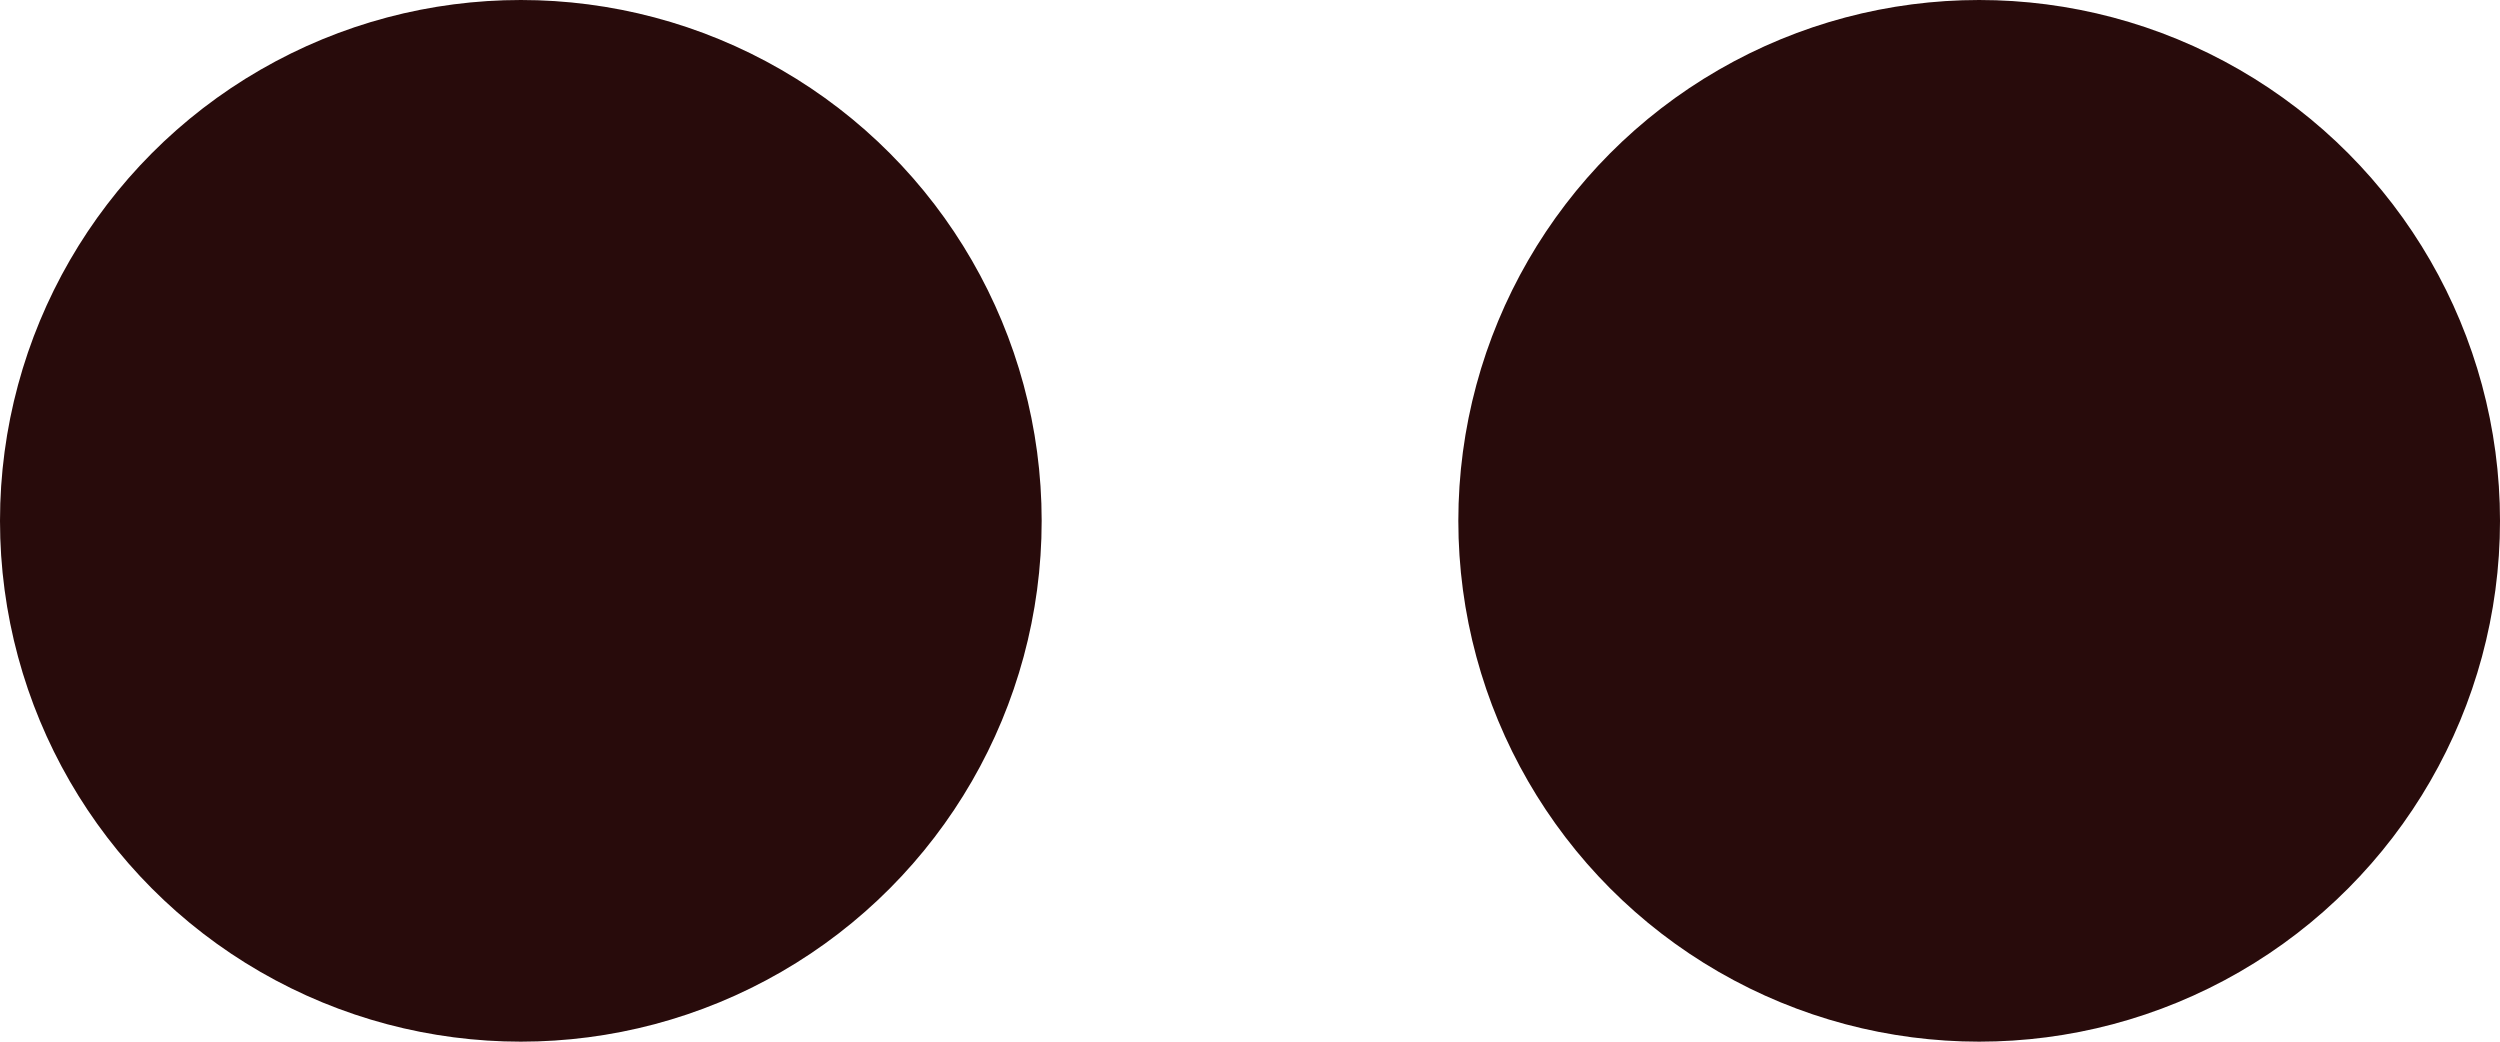 <?xml version="1.0" encoding="UTF-8" standalone="no"?>
<!-- Created with Inkscape (http://www.inkscape.org/) -->

<svg
   width="60mm"
   height="25mm"
   viewBox="0 0 60 25"
   version="1.1"
   id="svg5"
   inkscape:version="1.1 (c4e8f9e, 2021-05-24)"
   inkscape:export-filename="/Users/carlosmcnulty/Desktop/Empty Window/Empty Window/drawing-2.png"
   inkscape:export-xdpi="96"
   inkscape:export-ydpi="96"
   sodipodi:docname="american-morse.svg"
   xmlns:inkscape="http://www.inkscape.org/namespaces/inkscape"
   xmlns:sodipodi="http://sodipodi.sourceforge.net/DTD/sodipodi-0.dtd"
   xmlns="http://www.w3.org/2000/svg"
   xmlns:svg="http://www.w3.org/2000/svg">
  <sodipodi:namedview
     id="namedview7"
     pagecolor="#ffffff"
     bordercolor="#666666"
     borderopacity="1.0"
     inkscape:pageshadow="2"
     inkscape:pageopacity="0.0"
     inkscape:pagecheckerboard="0"
     inkscape:document-units="mm"
     showgrid="false"
     width="85.036mm"
     fit-margin-top="0"
     fit-margin-left="0"
     fit-margin-right="0"
     fit-margin-bottom="0"
     inkscape:zoom="1"
     inkscape:cx="113.5"
     inkscape:cy="-425"
     inkscape:window-width="2560"
     inkscape:window-height="1412"
     inkscape:window-x="1920"
     inkscape:window-y="28"
     inkscape:window-maximized="0"
     inkscape:current-layer="layer1"
     showguides="false" />
  <defs
     id="defs2" />
  <g
     inkscape:label="Layer 1"
     inkscape:groupmode="layer"
     id="layer1"
     transform="translate(-16.335,-470)">
    <circle
       style="fill:#280b0b;fill-rule:evenodd;stroke-width:0.218;image-rendering:auto"
       id="path31-4"
       cx="148.835"
       cy="392.5"
       r="12.5"
       inkscape:export-filename="/Users/carlosmcnulty/Documents/american-morse-images/g.png"
       inkscape:export-xdpi="96"
       inkscape:export-ydpi="96" />
    <circle
       style="fill:#280b0b;fill-rule:evenodd;stroke-width:0.218;image-rendering:auto"
       id="path31-7"
       cx="28.835"
       cy="307.5"
       r="12.5"
       inkscape:export-filename="/Users/carlosmcnulty/Documents/american-morse-images/e.png"
       inkscape:export-xdpi="96"
       inkscape:export-ydpi="96" />
    <circle
       style="fill:#280b0b;fill-rule:evenodd;stroke-width:0.218;image-rendering:auto"
       id="path31-2"
       cx="88.835"
       cy="192.5"
       r="12.5"
       inkscape:export-filename="/Users/carlosmcnulty/Documents/american-morse-images/b.png"
       inkscape:export-xdpi="96"
       inkscape:export-ydpi="96" />
    <circle
       style="fill:#280b0b;fill-rule:evenodd;stroke-width:0.218;image-rendering:auto"
       id="path31-2-5"
       cx="108.835"
       cy="232.5"
       r="12.5"
       inkscape:export-filename="/Users/carlosmcnulty/Documents/american-morse-images/c.png"
       inkscape:export-xdpi="96"
       inkscape:export-ydpi="96" />
    <circle
       style="fill:#280b0b;fill-rule:evenodd;stroke-width:0.218;image-rendering:auto"
       id="path31-2-4"
       cx="123.835"
       cy="192.5"
       r="12.5"
       inkscape:export-filename="/Users/carlosmcnulty/Documents/american-morse-images/b.png"
       inkscape:export-xdpi="96"
       inkscape:export-ydpi="96" />
    <circle
       style="fill:#280b0b;fill-rule:evenodd;stroke-width:0.218;image-rendering:auto"
       id="path31-2-44"
       cx="28.835"
       cy="232.5"
       r="12.5"
       inkscape:export-filename="/Users/carlosmcnulty/Documents/american-morse-images/c.png"
       inkscape:export-xdpi="96"
       inkscape:export-ydpi="96" />
    <circle
       style="fill:#280b0b;fill-rule:evenodd;stroke-width:0.218;image-rendering:auto"
       id="path31-2-4-2"
       cx="63.835"
       cy="232.5"
       r="12.5"
       inkscape:export-filename="/Users/carlosmcnulty/Documents/american-morse-images/c.png"
       inkscape:export-xdpi="96"
       inkscape:export-ydpi="96" />
    <circle
       style="fill:#280b0b;fill-rule:evenodd;stroke-width:0.218;image-rendering:auto"
       id="path31-2-1"
       cx="158.835"
       cy="192.5"
       r="12.5"
       inkscape:export-filename="/Users/carlosmcnulty/Documents/american-morse-images/b.png"
       inkscape:export-xdpi="96"
       inkscape:export-ydpi="96" />
    <circle
       style="fill:#280b0b;fill-rule:evenodd;stroke-width:0.218;image-rendering:auto"
       id="path31-2-40"
       cx="28.835"
       cy="437.5"
       r="12.5"
       inkscape:export-filename="/Users/carlosmcnulty/Documents/international-morse-images/intl-morse-h.png"
       inkscape:export-xdpi="96"
       inkscape:export-ydpi="96" />
    <circle
       style="fill:#280b0b;fill-rule:evenodd;stroke-width:0.218;image-rendering:auto"
       id="path31-2-4-120"
       cx="63.835"
       cy="437.5"
       r="12.5"
       inkscape:export-filename="/Users/carlosmcnulty/Documents/international-morse-images/intl-morse-h.png"
       inkscape:export-xdpi="96"
       inkscape:export-ydpi="96" />
    <circle
       style="fill:#280b0b;fill-rule:evenodd;stroke-width:0.218;image-rendering:auto"
       id="path31-2-40-5"
       cx="28.835"
       cy="482.5"
       r="12.5"
       inkscape:export-filename="/Users/carlosmcnulty/Documents/international-morse-images/intl-morse-i.png"
       inkscape:export-xdpi="96"
       inkscape:export-ydpi="96" />
    <circle
       style="fill:#280b0b;fill-rule:evenodd;stroke-width:0.218;image-rendering:auto"
       id="path31-2-4-120-6"
       cx="63.835"
       cy="482.5"
       r="12.5"
       inkscape:export-filename="/Users/carlosmcnulty/Documents/international-morse-images/intl-morse-i.png"
       inkscape:export-xdpi="96"
       inkscape:export-ydpi="96" />
    <circle
       style="fill:#280b0b;fill-rule:evenodd;stroke-width:0.218;image-rendering:auto"
       id="path31-2-1-2"
       cx="98.835"
       cy="437.5"
       r="12.5"
       inkscape:export-filename="/Users/carlosmcnulty/Documents/international-morse-images/intl-morse-h.png"
       inkscape:export-xdpi="96"
       inkscape:export-ydpi="96" />
    <circle
       style="fill:#280b0b;fill-rule:evenodd;stroke-width:0.218;image-rendering:auto"
       id="path31-2-40-1"
       cx="28.835"
       cy="902.5"
       r="12.5"
       inkscape:export-filename="/Users/carlosmcnulty/Documents/international-morse-images/intl-morse-s.png"
       inkscape:export-xdpi="96"
       inkscape:export-ydpi="96" />
    <circle
       style="fill:#280b0b;fill-rule:evenodd;stroke-width:0.218;image-rendering:auto"
       id="path31-2-40-1-5"
       cx="28.835"
       cy="982.5"
       r="12.5"
       inkscape:export-filename="/Users/carlosmcnulty/Documents/american-morse-images/u.png"
       inkscape:export-xdpi="96"
       inkscape:export-ydpi="96" />
    <circle
       style="fill:#280b0b;fill-rule:evenodd;stroke-width:0.218;image-rendering:auto"
       id="path31-2-40-1-5-7"
       cx="28.835"
       cy="1022.5"
       r="12.5"
       inkscape:export-filename="/Users/carlosmcnulty/Documents/american-morse-images/v.png"
       inkscape:export-xdpi="96"
       inkscape:export-ydpi="96" />
    <circle
       style="fill:#280b0b;fill-rule:evenodd;stroke-width:0.218;image-rendering:auto"
       id="path31-2-4-120-0"
       cx="63.835"
       cy="902.5"
       r="12.5"
       inkscape:export-filename="/Users/carlosmcnulty/Documents/international-morse-images/intl-morse-s.png"
       inkscape:export-xdpi="96"
       inkscape:export-ydpi="96" />
    <circle
       style="fill:#280b0b;fill-rule:evenodd;stroke-width:0.218;image-rendering:auto"
       id="path31-2-1-2-3"
       cx="98.835"
       cy="902.5"
       r="12.5"
       inkscape:export-filename="/Users/carlosmcnulty/Documents/international-morse-images/intl-morse-s.png"
       inkscape:export-xdpi="96"
       inkscape:export-ydpi="96" />
    <circle
       style="fill:#280b0b;fill-rule:evenodd;stroke-width:0.218;image-rendering:auto"
       id="path31-2-1-2-2"
       cx="133.835"
       cy="437.5"
       r="12.5"
       inkscape:export-filename="/Users/carlosmcnulty/Documents/international-morse-images/intl-morse-h.png"
       inkscape:export-xdpi="96"
       inkscape:export-ydpi="96" />
    <circle
       style="fill:#280b0b;fill-rule:evenodd;stroke-width:0.218;image-rendering:auto"
       id="path31-2-40-8"
       cx="28.835"
       cy="772.5"
       r="12.5"
       inkscape:export-filename="/Users/carlosmcnulty/Documents/american-morse-images/p.png"
       inkscape:export-xdpi="96"
       inkscape:export-ydpi="96" />
    <circle
       style="fill:#280b0b;fill-rule:evenodd;stroke-width:0.218;image-rendering:auto"
       id="path31-2-4-120-9"
       cx="63.835"
       cy="772.5"
       r="12.5"
       inkscape:export-filename="/Users/carlosmcnulty/Documents/american-morse-images/p.png"
       inkscape:export-xdpi="96"
       inkscape:export-ydpi="96" />
    <circle
       style="fill:#280b0b;fill-rule:evenodd;stroke-width:0.218;image-rendering:auto"
       id="path31-2-40-8-4"
       cx="28.835"
       cy="822.5"
       r="12.5"
       inkscape:export-filename="/Users/carlosmcnulty/Documents/american-morse-images/q.png"
       inkscape:export-xdpi="96"
       inkscape:export-ydpi="96" />
    <circle
       style="fill:#280b0b;fill-rule:evenodd;stroke-width:0.218;image-rendering:auto"
       id="path31-2-4-120-9-5"
       cx="63.835"
       cy="822.5"
       r="12.5"
       inkscape:export-filename="/Users/carlosmcnulty/Documents/american-morse-images/q.png"
       inkscape:export-xdpi="96"
       inkscape:export-ydpi="96" />
    <circle
       style="fill:#280b0b;fill-rule:evenodd;stroke-width:0.218;image-rendering:auto"
       id="path31-2-40-8-4-3"
       cx="73.835"
       cy="862.5"
       r="12.5"
       inkscape:export-filename="/Users/carlosmcnulty/Documents/american-morse-images/r.png"
       inkscape:export-xdpi="96"
       inkscape:export-ydpi="96" />
    <circle
       style="fill:#280b0b;fill-rule:evenodd;stroke-width:0.218;image-rendering:auto"
       id="path31-2-4-120-9-5-4"
       cx="108.835"
       cy="862.5"
       r="12.5"
       inkscape:export-filename="/Users/carlosmcnulty/Documents/american-morse-images/r.png"
       inkscape:export-xdpi="96"
       inkscape:export-ydpi="96" />
    <circle
       style="fill:#280b0b;fill-rule:evenodd;stroke-width:0.218;image-rendering:auto"
       id="path31-2-1-2-4"
       cx="98.835"
       cy="772.5"
       r="12.5"
       inkscape:export-filename="/Users/carlosmcnulty/Documents/american-morse-images/p.png"
       inkscape:export-xdpi="96"
       inkscape:export-ydpi="96" />
    <circle
       style="fill:#280b0b;fill-rule:evenodd;stroke-width:0.218;image-rendering:auto"
       id="path31-2-1-2-2-0"
       cx="133.835"
       cy="772.5"
       r="12.5"
       inkscape:export-filename="/Users/carlosmcnulty/Documents/american-morse-images/p.png"
       inkscape:export-xdpi="96"
       inkscape:export-ydpi="96" />
    <rect
       style="fill:#280b0b;stroke-width:0.265"
       id="rect411-7"
       width="50"
       height="25"
       x="16.335"
       y="180"
       inkscape:export-filename="/Users/carlosmcnulty/Documents/american-morse-images/b.png"
       inkscape:export-xdpi="96"
       inkscape:export-ydpi="96" />
    <circle
       style="fill:#280b0b;fill-rule:evenodd;stroke-width:0.218;image-rendering:auto"
       id="path31-2-3"
       cx="88.835"
       cy="272.5"
       r="12.5"
       inkscape:export-filename="/Users/carlosmcnulty/Documents/american-morse-images/dpng.png"
       inkscape:export-xdpi="96"
       inkscape:export-ydpi="96" />
    <circle
       style="fill:#280b0b;fill-rule:evenodd;stroke-width:0.218;image-rendering:auto"
       id="path31-2-4-0"
       cx="123.835"
       cy="272.5"
       r="12.5"
       inkscape:export-filename="/Users/carlosmcnulty/Documents/american-morse-images/dpng.png"
       inkscape:export-xdpi="96"
       inkscape:export-ydpi="96" />
    <rect
       style="fill:#280b0b;stroke-width:0.265"
       id="rect411-7-7"
       width="50"
       height="25"
       x="16.335"
       y="260"
       inkscape:export-filename="/Users/carlosmcnulty/Documents/american-morse-images/dpng.png"
       inkscape:export-xdpi="96"
       inkscape:export-ydpi="96" />
    <rect
       style="fill:#280b0b;stroke-width:0.265"
       id="rect411-7-5"
       width="50"
       height="25"
       x="16.335"
       y="380"
       inkscape:export-filename="/Users/carlosmcnulty/Documents/american-morse-images/g.png"
       inkscape:export-xdpi="96"
       inkscape:export-ydpi="96" />
    <rect
       style="fill:#280b0b;stroke-width:0.265"
       id="rect411-7-6"
       width="50"
       height="25"
       x="76.335"
       y="380"
       inkscape:export-filename="/Users/carlosmcnulty/Documents/american-morse-images/g.png"
       inkscape:export-xdpi="96"
       inkscape:export-ydpi="96" />
    <circle
       style="fill:#280b0b;fill-rule:evenodd;stroke-width:0.218;image-rendering:auto"
       id="path31-4-7"
       cx="88.835"
       cy="522.5"
       r="12.5"
       inkscape:export-filename="/Users/carlosmcnulty/Documents/american-morse-images/j.png"
       inkscape:export-xdpi="96"
       inkscape:export-ydpi="96" />
    <rect
       style="fill:#280b0b;stroke-width:0.265"
       id="rect411-7-6-0"
       width="50"
       height="25"
       x="16.335"
       y="510"
       inkscape:export-filename="/Users/carlosmcnulty/Documents/american-morse-images/j.png"
       inkscape:export-xdpi="96"
       inkscape:export-ydpi="96" />
    <circle
       style="fill:#280b0b;fill-rule:evenodd;stroke-width:0.218;image-rendering:auto"
       id="path31-4-7-3"
       cx="158.835"
       cy="822.5"
       r="12.5"
       inkscape:export-filename="/Users/carlosmcnulty/Documents/american-morse-images/q.png"
       inkscape:export-xdpi="96"
       inkscape:export-ydpi="96" />
    <rect
       style="fill:#280b0b;stroke-width:0.265"
       id="rect411-7-6-0-8"
       width="50"
       height="25"
       x="86.335"
       y="810"
       inkscape:export-filename="/Users/carlosmcnulty/Documents/american-morse-images/q.png"
       inkscape:export-xdpi="96"
       inkscape:export-ydpi="96" />
    <circle
       style="fill:#280b0b;fill-rule:evenodd;stroke-width:0.218;image-rendering:auto"
       id="path31-2-40-8-4-1"
       cx="63.835"
       cy="1022.5"
       r="12.5"
       inkscape:export-filename="/Users/carlosmcnulty/Documents/american-morse-images/v.png"
       inkscape:export-xdpi="96"
       inkscape:export-ydpi="96" />
    <circle
       style="fill:#280b0b;fill-rule:evenodd;stroke-width:0.218;image-rendering:auto"
       id="path31-2-40-1-5-7-1"
       cx="123.835"
       cy="1102.5"
       r="12.5"
       inkscape:export-filename="/Users/carlosmcnulty/Documents/american-morse-images/x.png"
       inkscape:export-xdpi="96"
       inkscape:export-ydpi="96" />
    <circle
       style="fill:#280b0b;fill-rule:evenodd;stroke-width:0.218;image-rendering:auto"
       id="path31-2-40-8-4-1-1"
       cx="158.835"
       cy="1102.5"
       r="12.5"
       inkscape:export-filename="/Users/carlosmcnulty/Documents/american-morse-images/x.png"
       inkscape:export-xdpi="96"
       inkscape:export-ydpi="96" />
    <circle
       style="fill:#280b0b;fill-rule:evenodd;stroke-width:0.218;image-rendering:auto"
       id="path31-2-4-120-9-5-5"
       cx="98.835"
       cy="1022.5"
       r="12.5"
       inkscape:export-filename="/Users/carlosmcnulty/Documents/american-morse-images/v.png"
       inkscape:export-xdpi="96"
       inkscape:export-ydpi="96" />
    <rect
       style="fill:#280b0b;stroke-width:0.265"
       id="rect411-7-6-0-8-6"
       width="50"
       height="25"
       x="121.335"
       y="1010"
       inkscape:export-filename="/Users/carlosmcnulty/Documents/american-morse-images/v.png"
       inkscape:export-xdpi="96"
       inkscape:export-ydpi="96" />
    <circle
       style="fill:#280b0b;fill-rule:evenodd;stroke-width:0.218;image-rendering:auto"
       id="path31-4-7-4"
       cx="183.835"
       cy="522.5"
       r="12.5"
       inkscape:export-filename="/Users/carlosmcnulty/Documents/american-morse-images/j.png"
       inkscape:export-xdpi="96"
       inkscape:export-ydpi="96" />
    <rect
       style="fill:#280b0b;stroke-width:0.265"
       id="rect411-7-6-0-1"
       width="50"
       height="25"
       x="111.335"
       y="510"
       inkscape:export-filename="/Users/carlosmcnulty/Documents/american-morse-images/j.png"
       inkscape:export-xdpi="96"
       inkscape:export-ydpi="96" />
    <circle
       style="fill:#280b0b;fill-rule:evenodd;stroke-width:0.218;image-rendering:auto"
       id="path31-4-7-8"
       cx="88.835"
       cy="562.5"
       r="12.5"
       inkscape:export-filename="/Users/carlosmcnulty/Documents/american-morse-images/k.png"
       inkscape:export-xdpi="96"
       inkscape:export-ydpi="96" />
    <rect
       style="fill:#280b0b;stroke-width:0.265"
       id="rect411-7-6-0-6"
       width="50"
       height="25"
       x="16.335"
       y="550"
       inkscape:export-filename="/Users/carlosmcnulty/Documents/american-morse-images/k.png"
       inkscape:export-xdpi="96"
       inkscape:export-ydpi="96" />
    <rect
       style="fill:#280b0b;stroke-width:0.374"
       id="rect411-7-6-0-6-8"
       width="100"
       height="25"
       x="16.335"
       y="590"
       inkscape:export-filename="/Users/carlosmcnulty/Documents/american-morse-images/l.png"
       inkscape:export-xdpi="96"
       inkscape:export-ydpi="96" />
    <rect
       style="fill:#280b0b;stroke-width:0.265"
       id="rect411-7-6-0-1-3"
       width="50"
       height="25"
       x="111.335"
       y="550"
       inkscape:export-filename="/Users/carlosmcnulty/Documents/american-morse-images/k.png"
       inkscape:export-xdpi="96"
       inkscape:export-ydpi="96" />
    <rect
       style="fill:#280b0b;stroke-width:0.265"
       id="rect411-7-5-5"
       width="50"
       height="25"
       x="16.335"
       y="630"
       inkscape:export-filename="/Users/carlosmcnulty/Documents/american-morse-images/m.png"
       inkscape:export-xdpi="96"
       inkscape:export-ydpi="96" />
    <rect
       style="fill:#280b0b;stroke-width:0.265"
       id="rect411-7-6-1"
       width="50"
       height="25"
       x="76.335"
       y="630"
       inkscape:export-filename="/Users/carlosmcnulty/Documents/american-morse-images/m.png"
       inkscape:export-xdpi="96"
       inkscape:export-ydpi="96" />
    <circle
       style="fill:#280b0b;fill-rule:evenodd;stroke-width:0.218;image-rendering:auto"
       id="path31-4-5-0"
       cx="88.835"
       cy="682.5"
       r="12.5"
       inkscape:export-filename="/Users/carlosmcnulty/Documents/american-morse-images/n.png"
       inkscape:export-xdpi="96"
       inkscape:export-ydpi="96" />
    <circle
       style="fill:#280b0b;fill-rule:evenodd;stroke-width:0.218;image-rendering:auto"
       id="path31-4-5-0-8"
       cx="28.835"
       cy="727.5"
       r="12.5"
       inkscape:export-filename="/Users/carlosmcnulty/Documents/american-morse-images/o.png"
       inkscape:export-xdpi="96"
       inkscape:export-ydpi="96" />
    <circle
       style="fill:#280b0b;fill-rule:evenodd;stroke-width:0.218;image-rendering:auto"
       id="path31-4-5-0-8-8"
       cx="93.835"
       cy="727.5"
       r="12.5"
       inkscape:export-filename="/Users/carlosmcnulty/Documents/american-morse-images/o.png"
       inkscape:export-xdpi="96"
       inkscape:export-ydpi="96" />
    <circle
       style="fill:#280b0b;fill-rule:evenodd;stroke-width:0.218;image-rendering:auto"
       id="path31-4-5-0-8-8-8"
       cx="168.835"
       cy="772.5"
       r="12.5"
       inkscape:export-filename="/Users/carlosmcnulty/Documents/american-morse-images/p.png"
       inkscape:export-xdpi="96"
       inkscape:export-ydpi="96" />
    <rect
       style="fill:#280b0b;stroke-width:0.265"
       id="rect411-7-6-8-7"
       width="50"
       height="25"
       x="16.335"
       y="670"
       inkscape:export-filename="/Users/carlosmcnulty/Documents/american-morse-images/n.png"
       inkscape:export-xdpi="96"
       inkscape:export-ydpi="96" />
    <circle
       style="fill:#280b0b;fill-rule:evenodd;stroke-width:0.218;image-rendering:auto"
       id="path31-2-40-5-4-3-3"
       cx="28.835"
       cy="862.5"
       r="12.5"
       inkscape:export-filename="/Users/carlosmcnulty/Documents/american-morse-images/r.png"
       inkscape:export-xdpi="96"
       inkscape:export-ydpi="96" />
    <rect
       style="fill:#280b0b;stroke-width:0.265"
       id="rect411-7-5-7-1-1-8"
       width="50"
       height="25"
       x="16.335"
       y="930"
       inkscape:export-filename="/Users/carlosmcnulty/Documents/american-morse-images/t.png"
       inkscape:export-xdpi="96"
       inkscape:export-ydpi="96" />
    <circle
       style="fill:#280b0b;fill-rule:evenodd;stroke-width:0.218;image-rendering:auto"
       id="path31-2-40-5-4-1"
       cx="28.835"
       cy="1062.5"
       r="12.5"
       inkscape:export-filename="/Users/carlosmcnulty/Documents/american-morse-images/w.png"
       inkscape:export-xdpi="96"
       inkscape:export-ydpi="96" />
    <rect
       style="fill:#280b0b;stroke-width:0.265"
       id="rect411-7-5-7-4"
       width="50"
       height="25"
       x="51.335"
       y="1050"
       inkscape:export-filename="/Users/carlosmcnulty/Documents/american-morse-images/w.png"
       inkscape:export-xdpi="96"
       inkscape:export-ydpi="96" />
    <circle
       style="fill:#280b0b;fill-rule:evenodd;stroke-width:0.218;image-rendering:auto"
       id="path31-2-40-5-4-1-3"
       cx="28.835"
       cy="1102.5"
       r="12.5"
       inkscape:export-filename="/Users/carlosmcnulty/Documents/american-morse-images/x.png"
       inkscape:export-xdpi="96"
       inkscape:export-ydpi="96" />
    <rect
       style="fill:#280b0b;stroke-width:0.265"
       id="rect411-7-5-7-4-1"
       width="50"
       height="25"
       x="51.335"
       y="1090"
       inkscape:export-filename="/Users/carlosmcnulty/Documents/american-morse-images/x.png"
       inkscape:export-xdpi="96"
       inkscape:export-ydpi="96" />
    <rect
       style="fill:#280b0b;stroke-width:0.265"
       id="rect411-7-6-9-0"
       width="50"
       height="25"
       x="111.335"
       y="1050"
       inkscape:export-filename="/Users/carlosmcnulty/Documents/american-morse-images/w.png"
       inkscape:export-xdpi="96"
       inkscape:export-ydpi="96" />
    <ellipse
       style="fill:#280b0b;fill-rule:evenodd;stroke-width:0.218;image-rendering:auto"
       id="path31-4-5-9"
       cx="28.835"
       cy="150.325"
       inkscape:export-filename="/Users/carlosmcnulty/Documents/american-morse-images/a.png"
       inkscape:export-xdpi="96"
       inkscape:export-ydpi="96"
       rx="12.5"
       ry="12.5" />
    <ellipse
       style="fill:#280b0b;fill-rule:evenodd;stroke-width:0.218;image-rendering:auto"
       id="path31-4-5-9-0"
       cx="123.835"
       cy="347.5"
       inkscape:export-filename="/Users/carlosmcnulty/Documents/american-morse-images/f.png"
       inkscape:export-xdpi="96"
       inkscape:export-ydpi="96"
       rx="12.5"
       ry="12.5" />
    <rect
       style="fill:#280b0b;stroke-width:0.265"
       id="rect411-7-6-9-4-2-5"
       width="50"
       height="25"
       x="51.335"
       y="137.825"
       inkscape:export-filename="/Users/carlosmcnulty/Documents/american-morse-images/a.png"
       inkscape:export-xdpi="96"
       inkscape:export-ydpi="96" />
    <ellipse
       style="fill:#280b0b;fill-rule:evenodd;stroke-width:0.218;image-rendering:auto"
       id="path31-4-5-9-5"
       cx="28.835"
       cy="347.5"
       inkscape:export-filename="/Users/carlosmcnulty/Documents/american-morse-images/f.png"
       inkscape:export-xdpi="96"
       inkscape:export-ydpi="96"
       rx="12.5"
       ry="12.5" />
    <rect
       style="fill:#280b0b;stroke-width:0.265"
       id="rect411-7-6-9-4-2-5-1"
       width="50"
       height="25"
       x="51.335"
       y="335"
       inkscape:export-filename="/Users/carlosmcnulty/Documents/american-morse-images/f.png"
       inkscape:export-xdpi="96"
       inkscape:export-ydpi="96" />
    <circle
       style="fill:#280b0b;fill-rule:evenodd;stroke-width:0.218;image-rendering:auto"
       id="path31-2-1-0-8"
       cx="63.835"
       cy="982.5"
       r="12.5"
       inkscape:export-filename="/Users/carlosmcnulty/Documents/american-morse-images/u.png"
       inkscape:export-xdpi="96"
       inkscape:export-ydpi="96" />
    <rect
       style="fill:#280b0b;stroke-width:0.265"
       id="rect411-7-4-1"
       width="50"
       height="25"
       x="86.335"
       y="970"
       inkscape:export-filename="/Users/carlosmcnulty/Documents/american-morse-images/u.png"
       inkscape:export-xdpi="96"
       inkscape:export-ydpi="96" />
    <circle
       style="fill:#280b0b;fill-rule:evenodd;stroke-width:0.218;image-rendering:auto"
       id="path31-2-40-1-5-7-7"
       cx="28.835"
       cy="1142.5"
       r="12.5"
       inkscape:export-filename="/Users/carlosmcnulty/Documents/american-morse-images/y.png"
       inkscape:export-xdpi="96"
       inkscape:export-ydpi="96" />
    <circle
       style="fill:#280b0b;fill-rule:evenodd;stroke-width:0.218;image-rendering:auto"
       id="path31-2-40-8-4-1-2"
       cx="63.835"
       cy="1142.5"
       r="12.5"
       inkscape:export-filename="/Users/carlosmcnulty/Documents/american-morse-images/y.png"
       inkscape:export-xdpi="96"
       inkscape:export-ydpi="96" />
    <circle
       style="fill:#280b0b;fill-rule:evenodd;stroke-width:0.218;image-rendering:auto"
       id="path31-2-40-1-5-7-3"
       cx="108.835"
       cy="1142.5"
       r="12.5"
       inkscape:export-filename="/Users/carlosmcnulty/Documents/american-morse-images/y.png"
       inkscape:export-xdpi="96"
       inkscape:export-ydpi="96" />
    <circle
       style="fill:#280b0b;fill-rule:evenodd;stroke-width:0.218;image-rendering:auto"
       id="path31-2-40-8-4-1-9"
       cx="143.835"
       cy="1142.5"
       r="12.5"
       inkscape:export-filename="/Users/carlosmcnulty/Documents/american-morse-images/y.png"
       inkscape:export-xdpi="96"
       inkscape:export-ydpi="96" />
    <circle
       style="fill:#280b0b;fill-rule:evenodd;stroke-width:0.218;image-rendering:auto"
       id="path31-2-40-1-5-7-7-6"
       cx="28.835"
       cy="1182.5"
       r="12.5"
       inkscape:export-filename="/Users/carlosmcnulty/Documents/american-morse-images/z.png"
       inkscape:export-xdpi="96"
       inkscape:export-ydpi="96" />
    <circle
       style="fill:#280b0b;fill-rule:evenodd;stroke-width:0.218;image-rendering:auto"
       id="path31-2-40-8-4-1-2-5"
       cx="63.835"
       cy="1182.5"
       r="12.5"
       inkscape:export-filename="/Users/carlosmcnulty/Documents/american-morse-images/z.png"
       inkscape:export-xdpi="96"
       inkscape:export-ydpi="96" />
    <circle
       style="fill:#280b0b;fill-rule:evenodd;stroke-width:0.218;image-rendering:auto"
       id="path31-2-40-1-5-7-3-1"
       cx="98.835"
       cy="1182.5"
       r="12.5"
       inkscape:export-filename="/Users/carlosmcnulty/Documents/american-morse-images/z.png"
       inkscape:export-xdpi="96"
       inkscape:export-ydpi="96" />
    <circle
       style="fill:#280b0b;fill-rule:evenodd;stroke-width:0.218;image-rendering:auto"
       id="path31-2-40-8-4-1-9-8"
       cx="143.835"
       cy="1182.5"
       r="12.5"
       inkscape:export-filename="/Users/carlosmcnulty/Documents/american-morse-images/z.png"
       inkscape:export-xdpi="96"
       inkscape:export-ydpi="96" />
  </g>
</svg>
